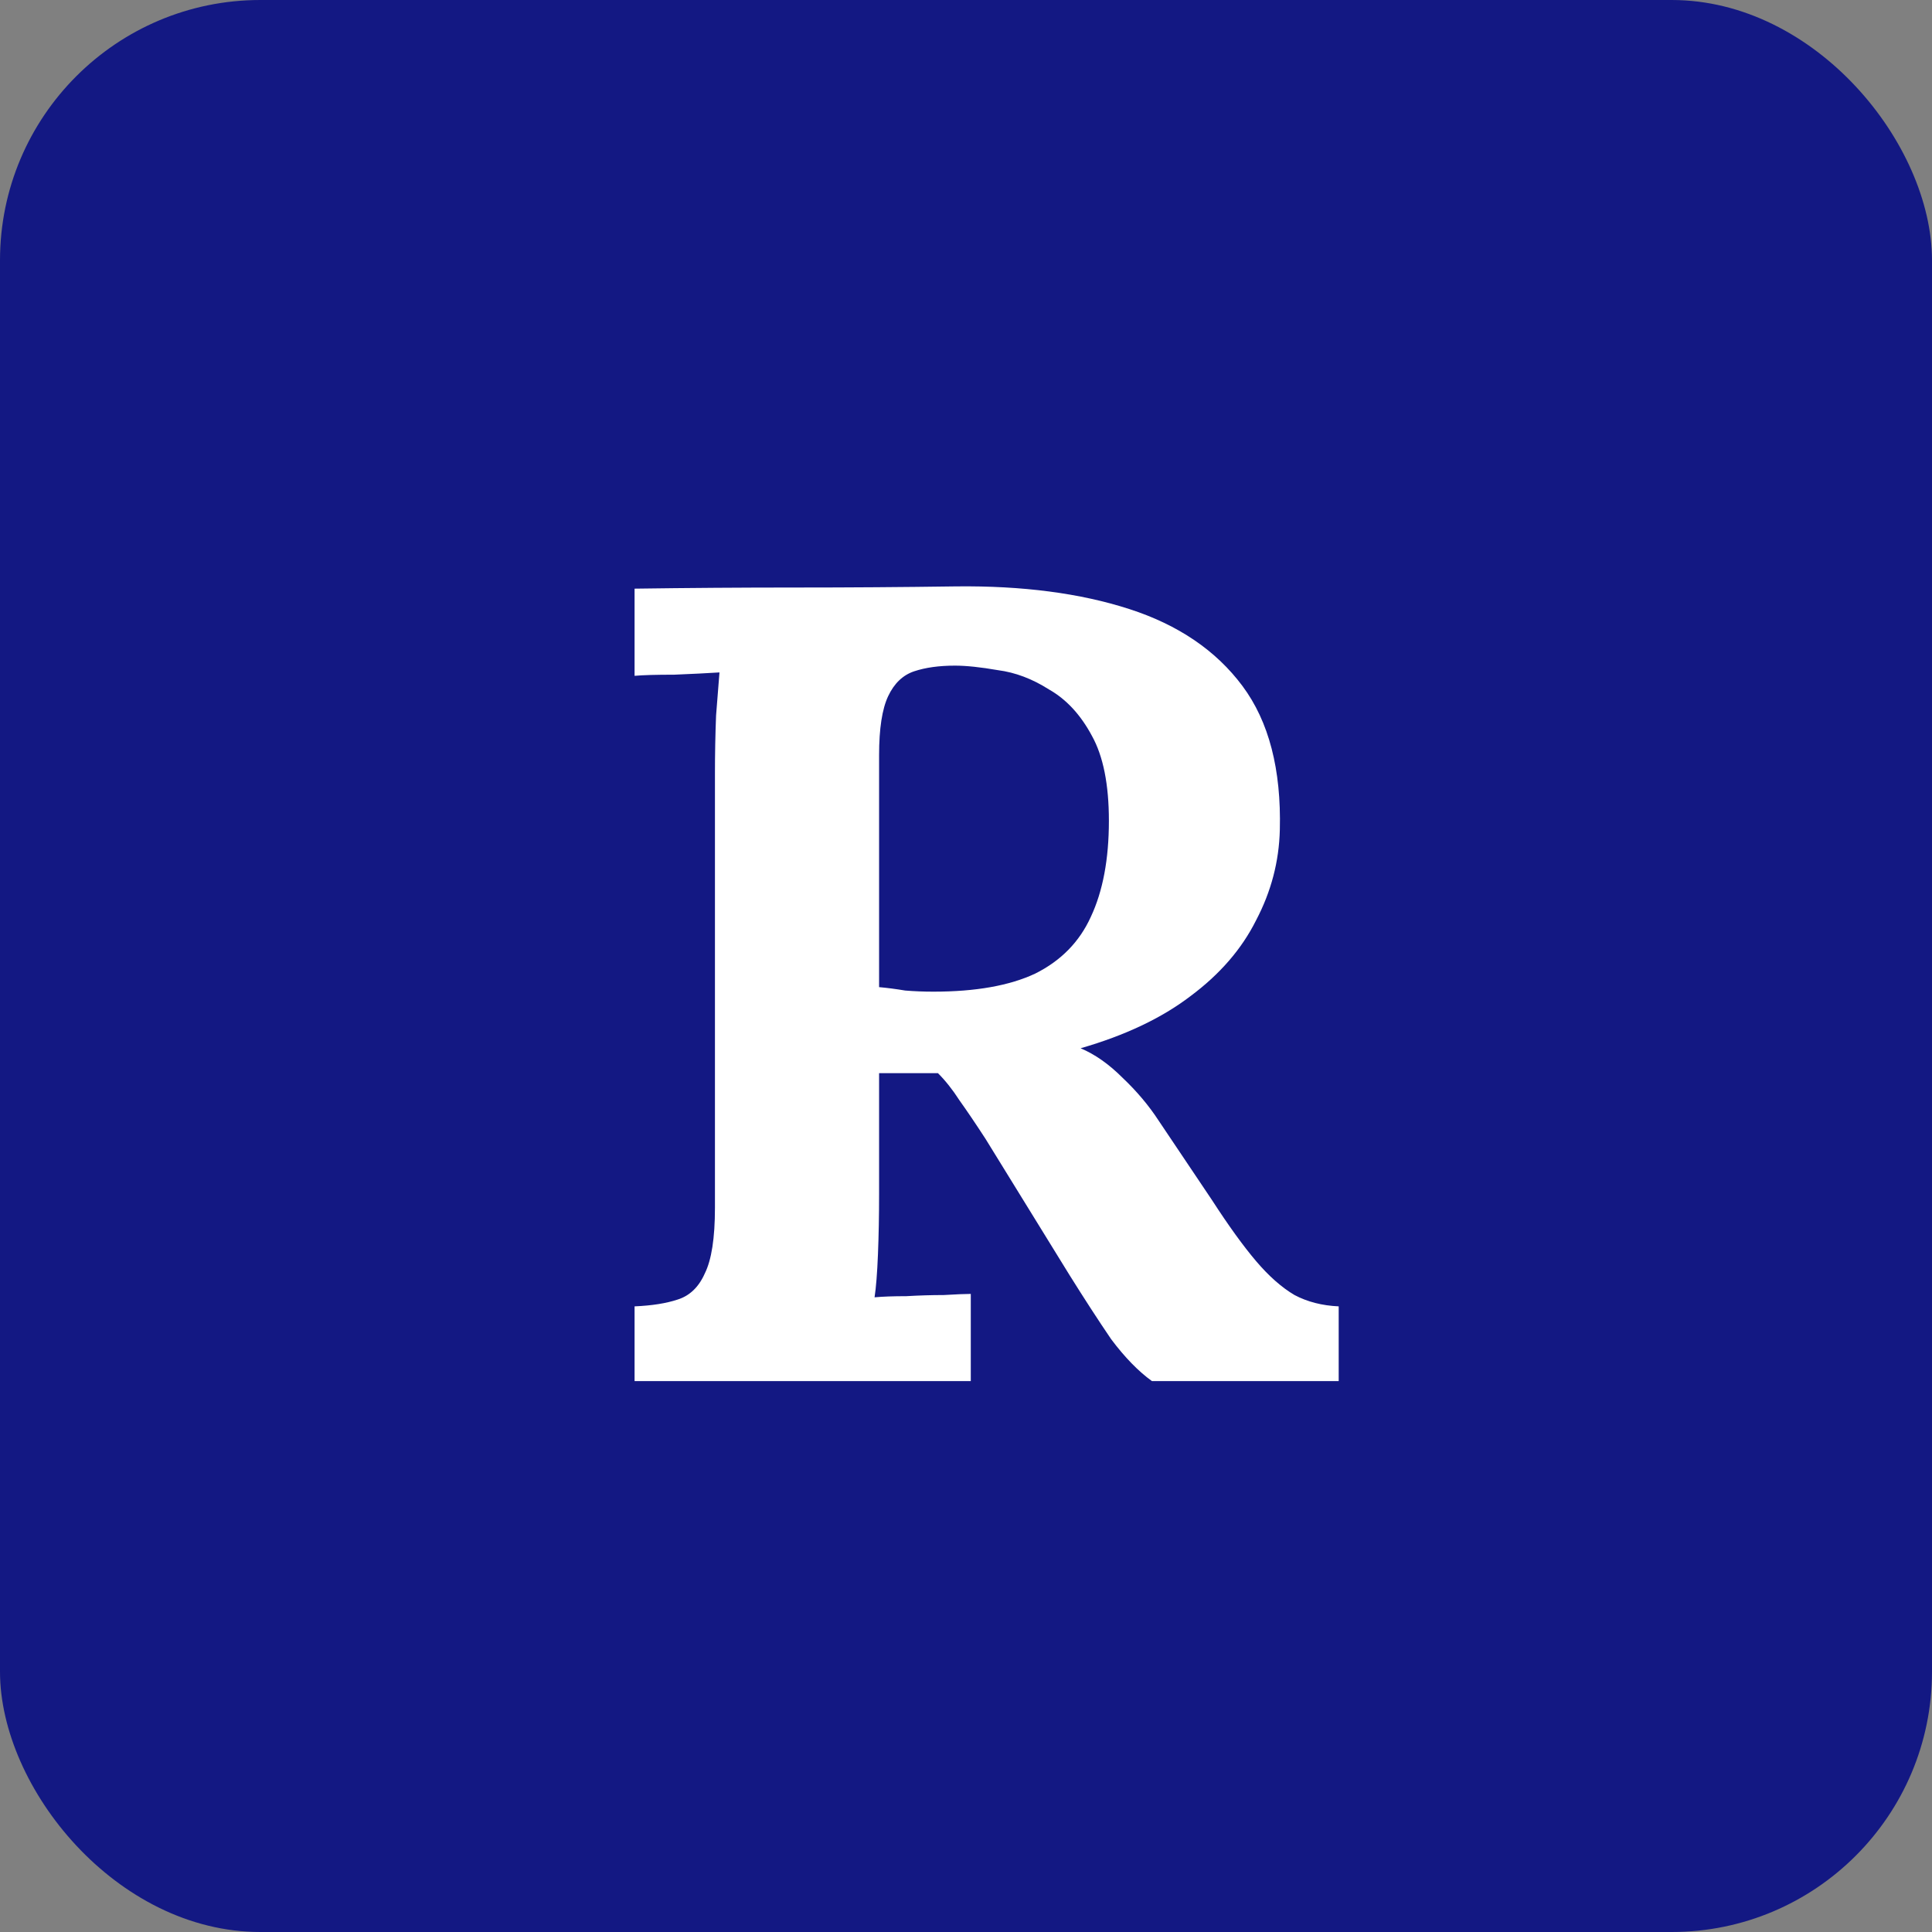 <svg width="512" height="512" viewBox="0 0 512 512" fill="none" xmlns="http://www.w3.org/2000/svg">
<rect x="0" y="0" width="512" height="512" fill="#808080" stroke="none"/>
<rect width="512" height="512" rx="69" fill="#131883"/>
<path d="M168.168 366V346.2C172.768 346 176.568 345.4 179.568 344.4C182.768 343.4 185.168 341.1 186.768 337.5C188.568 333.9 189.468 328.1 189.468 320.1V205.2C189.468 199.8 189.568 194.6 189.768 189.6C190.168 184.6 190.468 180.8 190.668 178.2C187.468 178.4 183.468 178.6 178.668 178.8C173.868 178.8 170.368 178.9 168.168 179.1V156C182.368 155.8 196.568 155.7 210.768 155.7C224.968 155.7 239.168 155.6 253.368 155.4C270.968 155.2 286.268 157.2 299.268 161.4C312.268 165.6 322.268 172.4 329.268 181.8C336.268 191.2 339.568 203.9 339.168 219.9C338.968 228.3 336.868 236.3 332.868 243.9C329.068 251.5 323.268 258.2 315.468 264C307.868 269.8 298.168 274.4 286.368 277.8C290.168 279.4 293.868 282 297.468 285.6C301.268 289.2 304.468 293 307.068 297L321.168 318C325.568 324.8 329.468 330.2 332.868 334.2C336.268 338.2 339.668 341.2 343.068 343.2C346.468 345 350.368 346 354.768 346.2V366H305.268C301.668 363.4 298.068 359.7 294.468 354.9C291.068 349.9 287.368 344.2 283.368 337.8L261.168 301.8C258.568 297.8 256.268 294.4 254.268 291.6C252.468 288.8 250.568 286.4 248.568 284.4C245.368 284.4 242.668 284.4 240.468 284.4C238.268 284.4 235.768 284.4 232.968 284.4V316.5C232.968 322.1 232.868 327.4 232.668 332.4C232.468 337.4 232.168 341.2 231.768 343.8C233.968 343.6 236.768 343.5 240.168 343.5C243.568 343.3 246.868 343.2 250.068 343.2C253.468 343 255.868 342.9 257.268 342.9V366H168.168ZM247.368 262.8C258.568 262.8 267.568 261.2 274.368 258C281.168 254.6 286.068 249.6 289.068 243C292.268 236.2 293.868 227.7 293.868 217.5C293.868 207.9 292.368 200.4 289.368 195C286.368 189.4 282.568 185.3 277.968 182.7C273.568 179.9 269.068 178.2 264.468 177.6C259.868 176.8 256.068 176.4 253.068 176.4C248.868 176.4 245.268 176.9 242.268 177.9C239.268 178.9 236.968 181.1 235.368 184.5C233.768 187.9 232.968 193.1 232.968 200.1V261.6C235.168 261.8 237.468 262.1 239.868 262.5C242.268 262.7 244.768 262.8 247.368 262.8Z" fill="white"/>
</svg>
